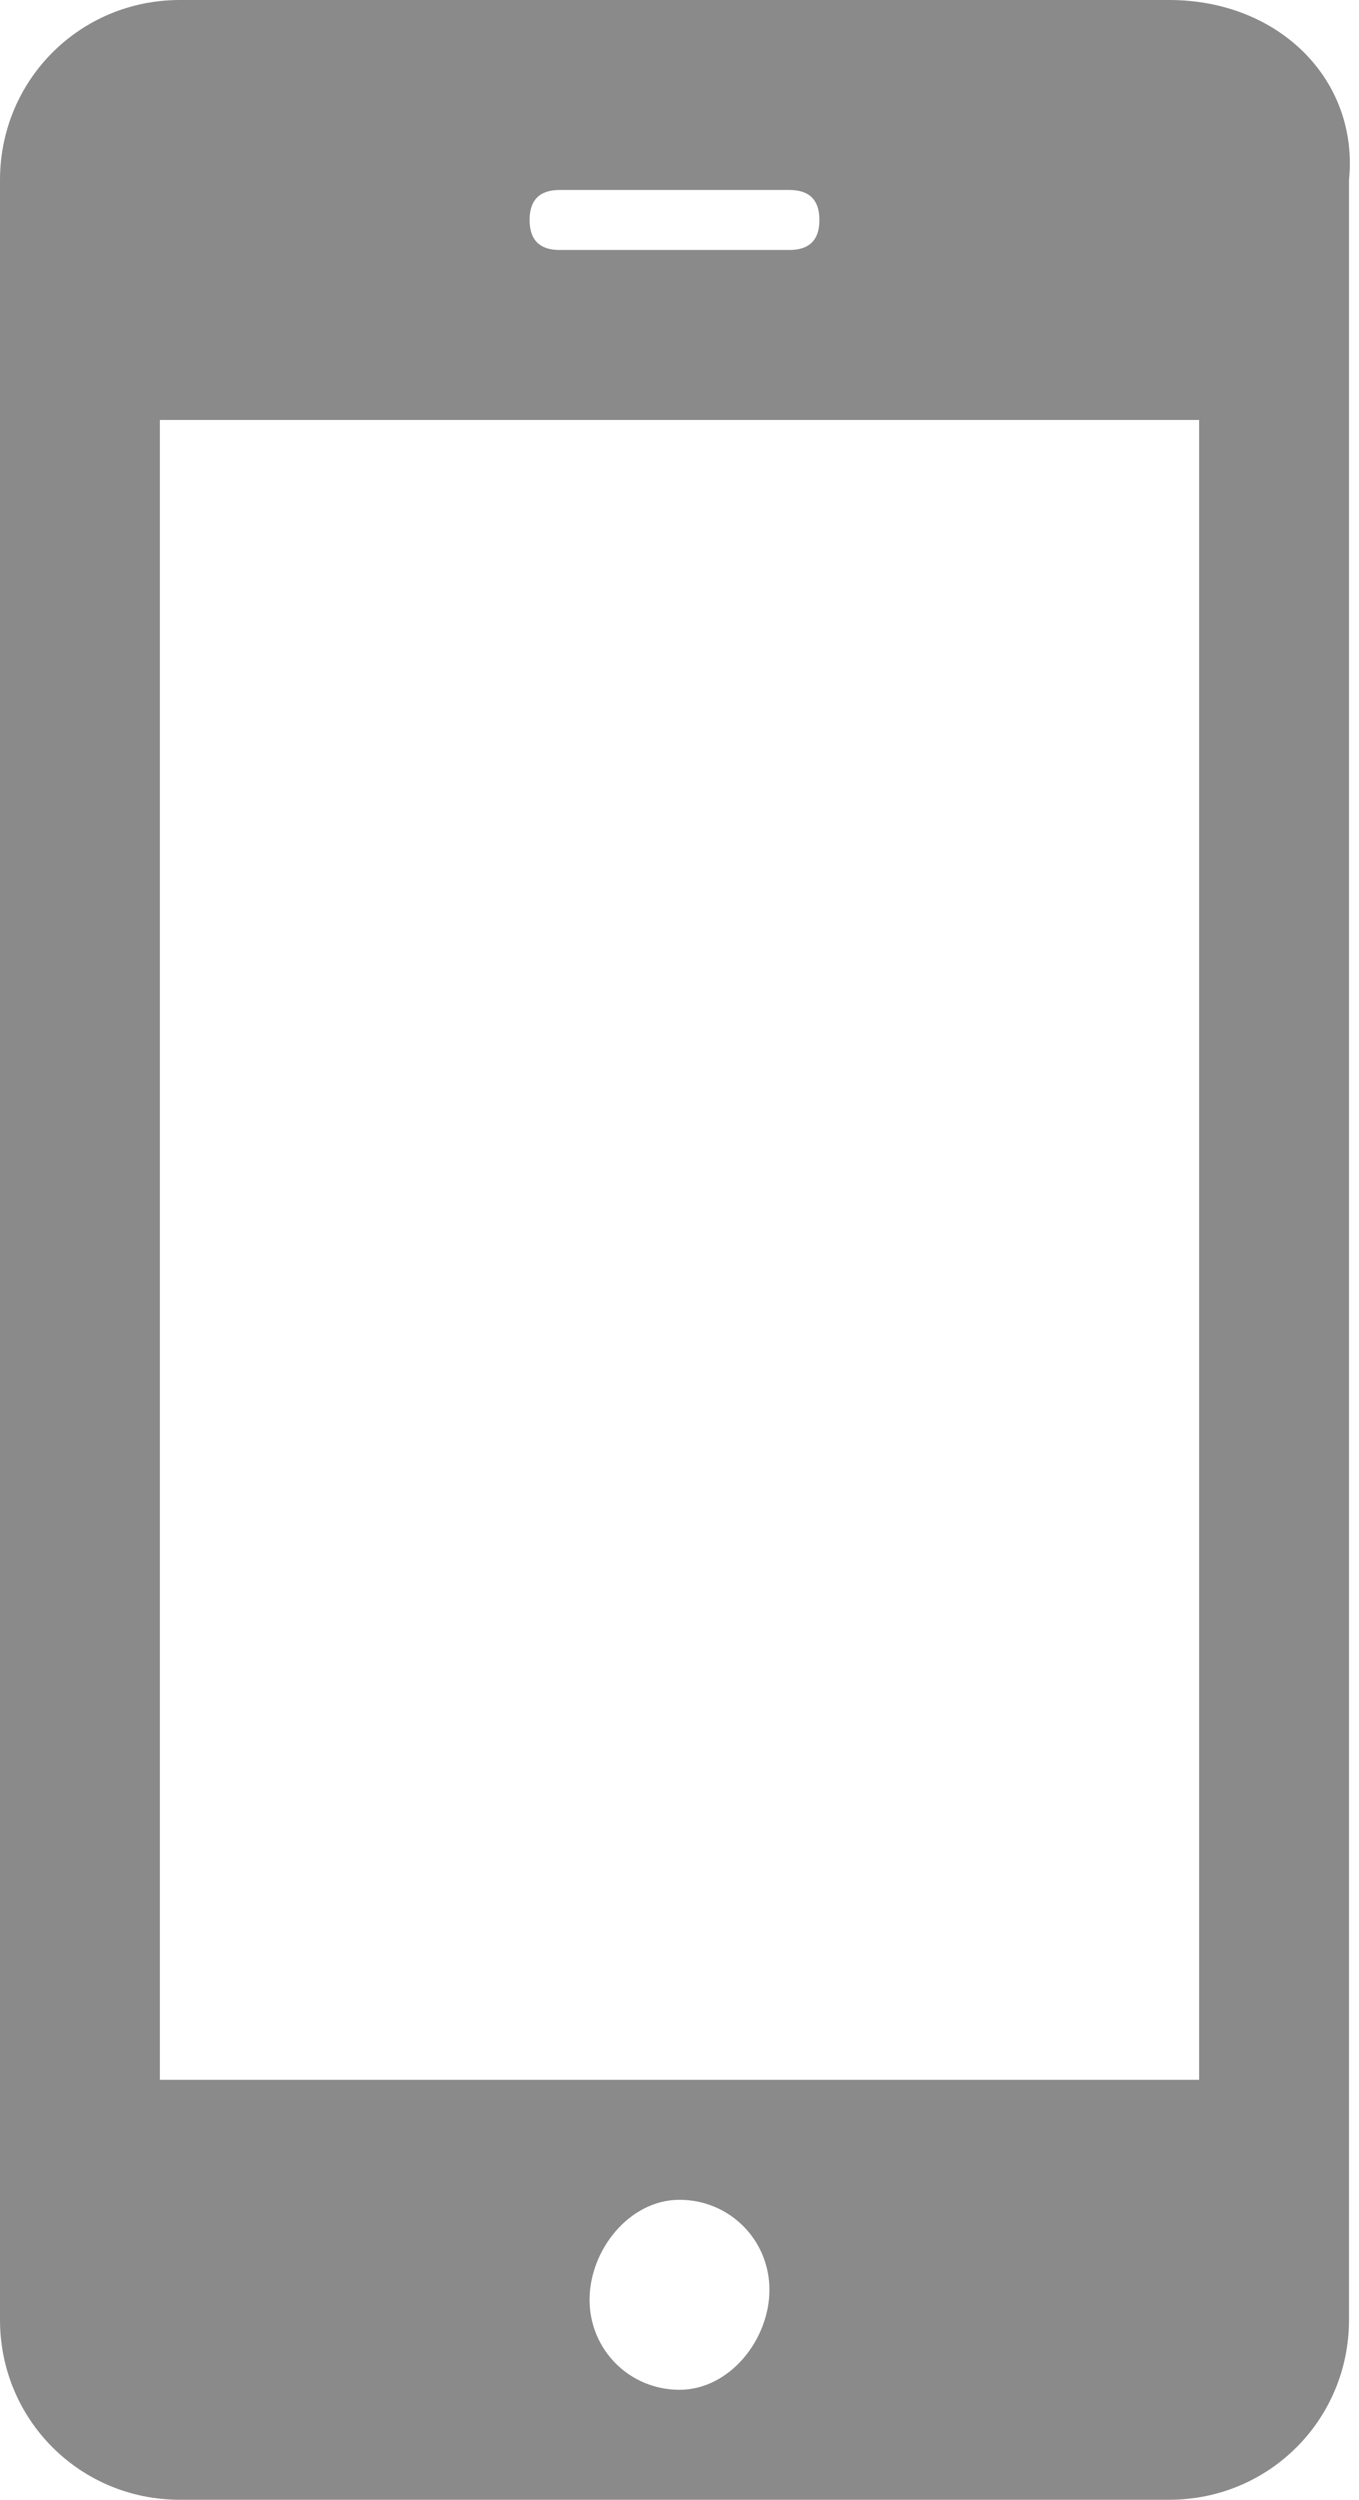 <?xml version="1.0" encoding="utf-8"?>
<!-- Generator: Adobe Illustrator 18.0.0, SVG Export Plug-In . SVG Version: 6.00 Build 0)  -->
<!DOCTYPE svg PUBLIC "-//W3C//DTD SVG 1.1//EN" "http://www.w3.org/Graphics/SVG/1.1/DTD/svg11.dtd">
<svg version="1.1" id="Layer_1" xmlns="http://www.w3.org/2000/svg" xmlns:xlink="http://www.w3.org/1999/xlink" x="0px" y="0px"
	 width="13.6px" height="25px" viewBox="0 0 13.6 25" enable-background="new 0 0 13.6 25" xml:space="preserve">
<path fill="#8A8A8A" d="M11.7,0H1.8C0.8,0,0,0.8,0,1.8v21.4c0,1,0.8,1.8,1.8,1.8h9.9c1,0,1.8-0.8,1.8-1.8V1.8
	C13.6,0.8,12.8,0,11.7,0z M5.6,1.9h2.3c0.2,0,0.3,0.1,0.3,0.3c0,0.2-0.1,0.3-0.3,0.3H5.6c-0.2,0-0.3-0.1-0.3-0.3
	C5.3,2,5.4,1.9,5.6,1.9z M6.8,23.9c-0.5,0-0.9-0.4-0.9-0.9S6.3,22,6.8,22s0.9,0.4,0.9,0.9S7.3,23.9,6.8,23.9z M12,20.8H1.6V4.2H12
	V20.8z"/>
</svg>
